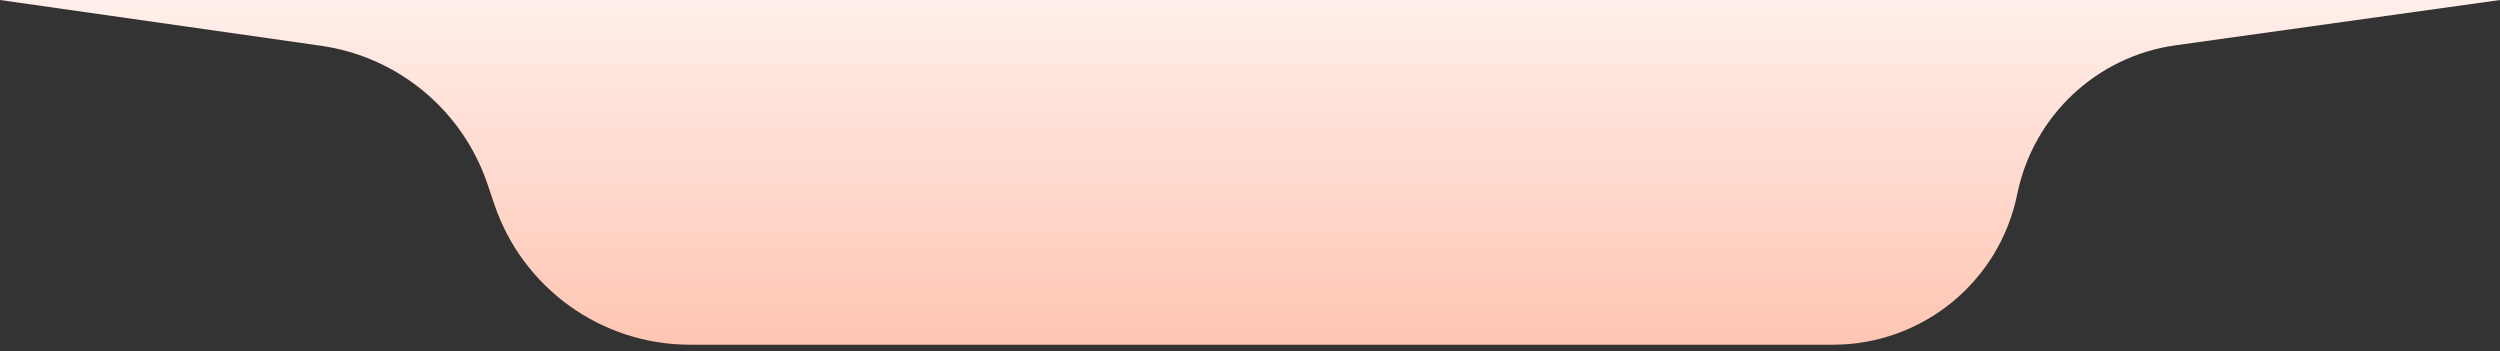 <svg width="242" height="34" viewBox="0 0 242 34" fill="none" xmlns="http://www.w3.org/2000/svg">
<rect x="0" y="0" width="242" height="34" fill="#333333" stroke="none"/>
<path d="M0 0H242L210.59 4.385C202.945 5.452 196.806 11.225 195.271 18.789C193.549 27.272 186.091 33.368 177.436 33.368H66.797C58.221 33.368 50.599 27.9 47.851 19.777L47.19 17.82C44.772 10.673 38.537 5.494 31.067 4.429L0 0Z" fill="url(#paint0_linear_3413_100192)"/>
<defs>
<linearGradient id="paint0_linear_3413_100192" x1="121" y1="0" x2="121" y2="33.368" gradientUnits="userSpaceOnUse">
<stop stop-color="#FFEFEA"/>
<stop offset="1" stop-color="#FFC5B3"/>
</linearGradient>
</defs>
</svg>
